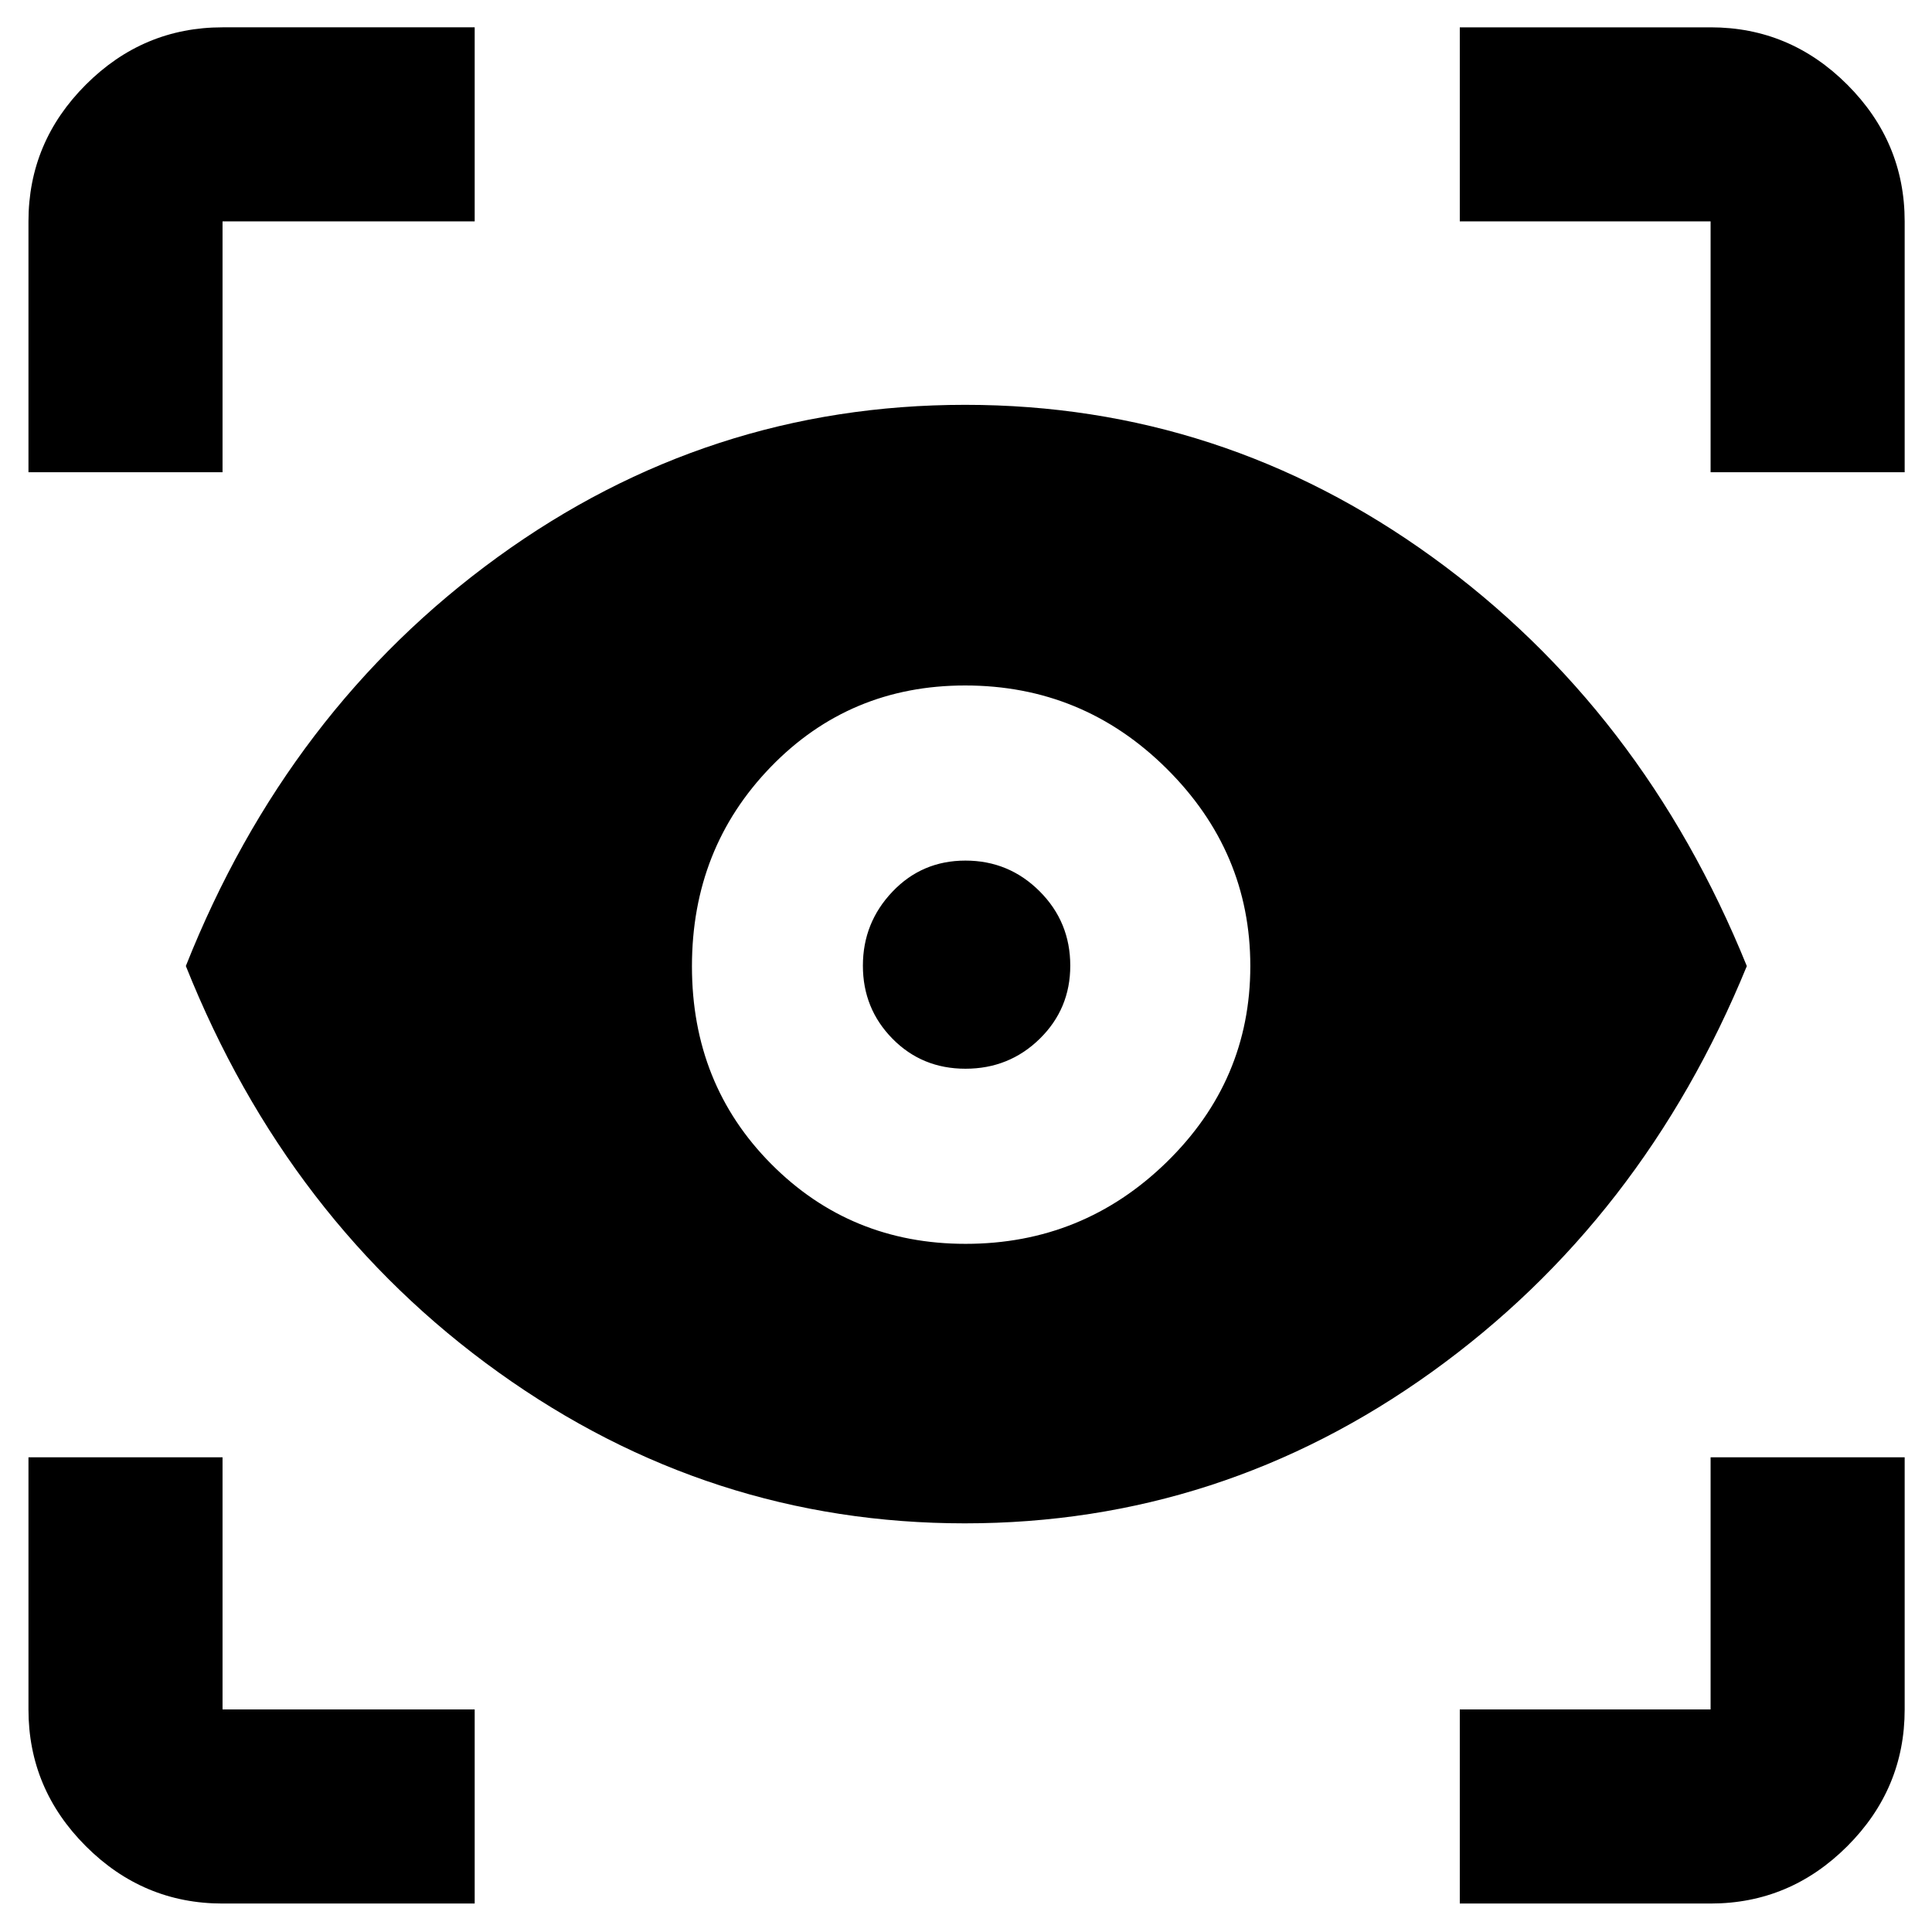 <svg xmlns="http://www.w3.org/2000/svg" height="40" viewBox="0 -960 960 960" width="40"><path d="M235.87-14.145H110.58q-39.434 0-67.934-28.5-28.5-28.501-28.5-67.935v-125.29h96.434v125.29h125.29v96.435Zm489.492 0v-96.435h124.624v-125.29h96.434v125.29q0 39.434-28.5 67.934-28.501 28.5-67.934 28.5H725.362ZM479.411-203.058q-127.02 0-231.723-75.041Q142.984-353.139 92.348-480q50.636-127.528 154.94-203.184 104.304-75.657 232.295-75.657 127.609 0 232.158 75.666Q816.29-607.51 867.985-479.958q-51.695 126.32-156.425 201.61-104.73 75.29-232.149 75.29Zm.391-138.884q58.302 0 99.888-40.588 41.585-40.587 41.585-97.437 0-56.851-41.609-98.137-41.609-41.287-100.107-41.287-57.367 0-96.55 40.462-39.183 40.463-39.183 99.067 0 58.604 39.402 98.262t96.574 39.658Zm-.064-87.014q-21.608 0-36.289-14.934-14.681-14.934-14.681-36.269 0-21.334 14.69-36.776 14.69-15.442 36.268-15.442 21.578 0 36.832 15.227 15.254 15.227 15.254 36.979 0 21.475-15.188 36.345-15.188 14.87-36.886 14.87ZM14.145-725.362v-124.624q0-39.433 28.5-67.934 28.501-28.5 67.935-28.5h125.29v96.434H110.58v124.624H14.145Zm835.841 0v-124.624H725.362v-96.434h124.624q39.433 0 67.934 28.5 28.5 28.501 28.5 67.934v124.624h-96.434Z"/></svg>